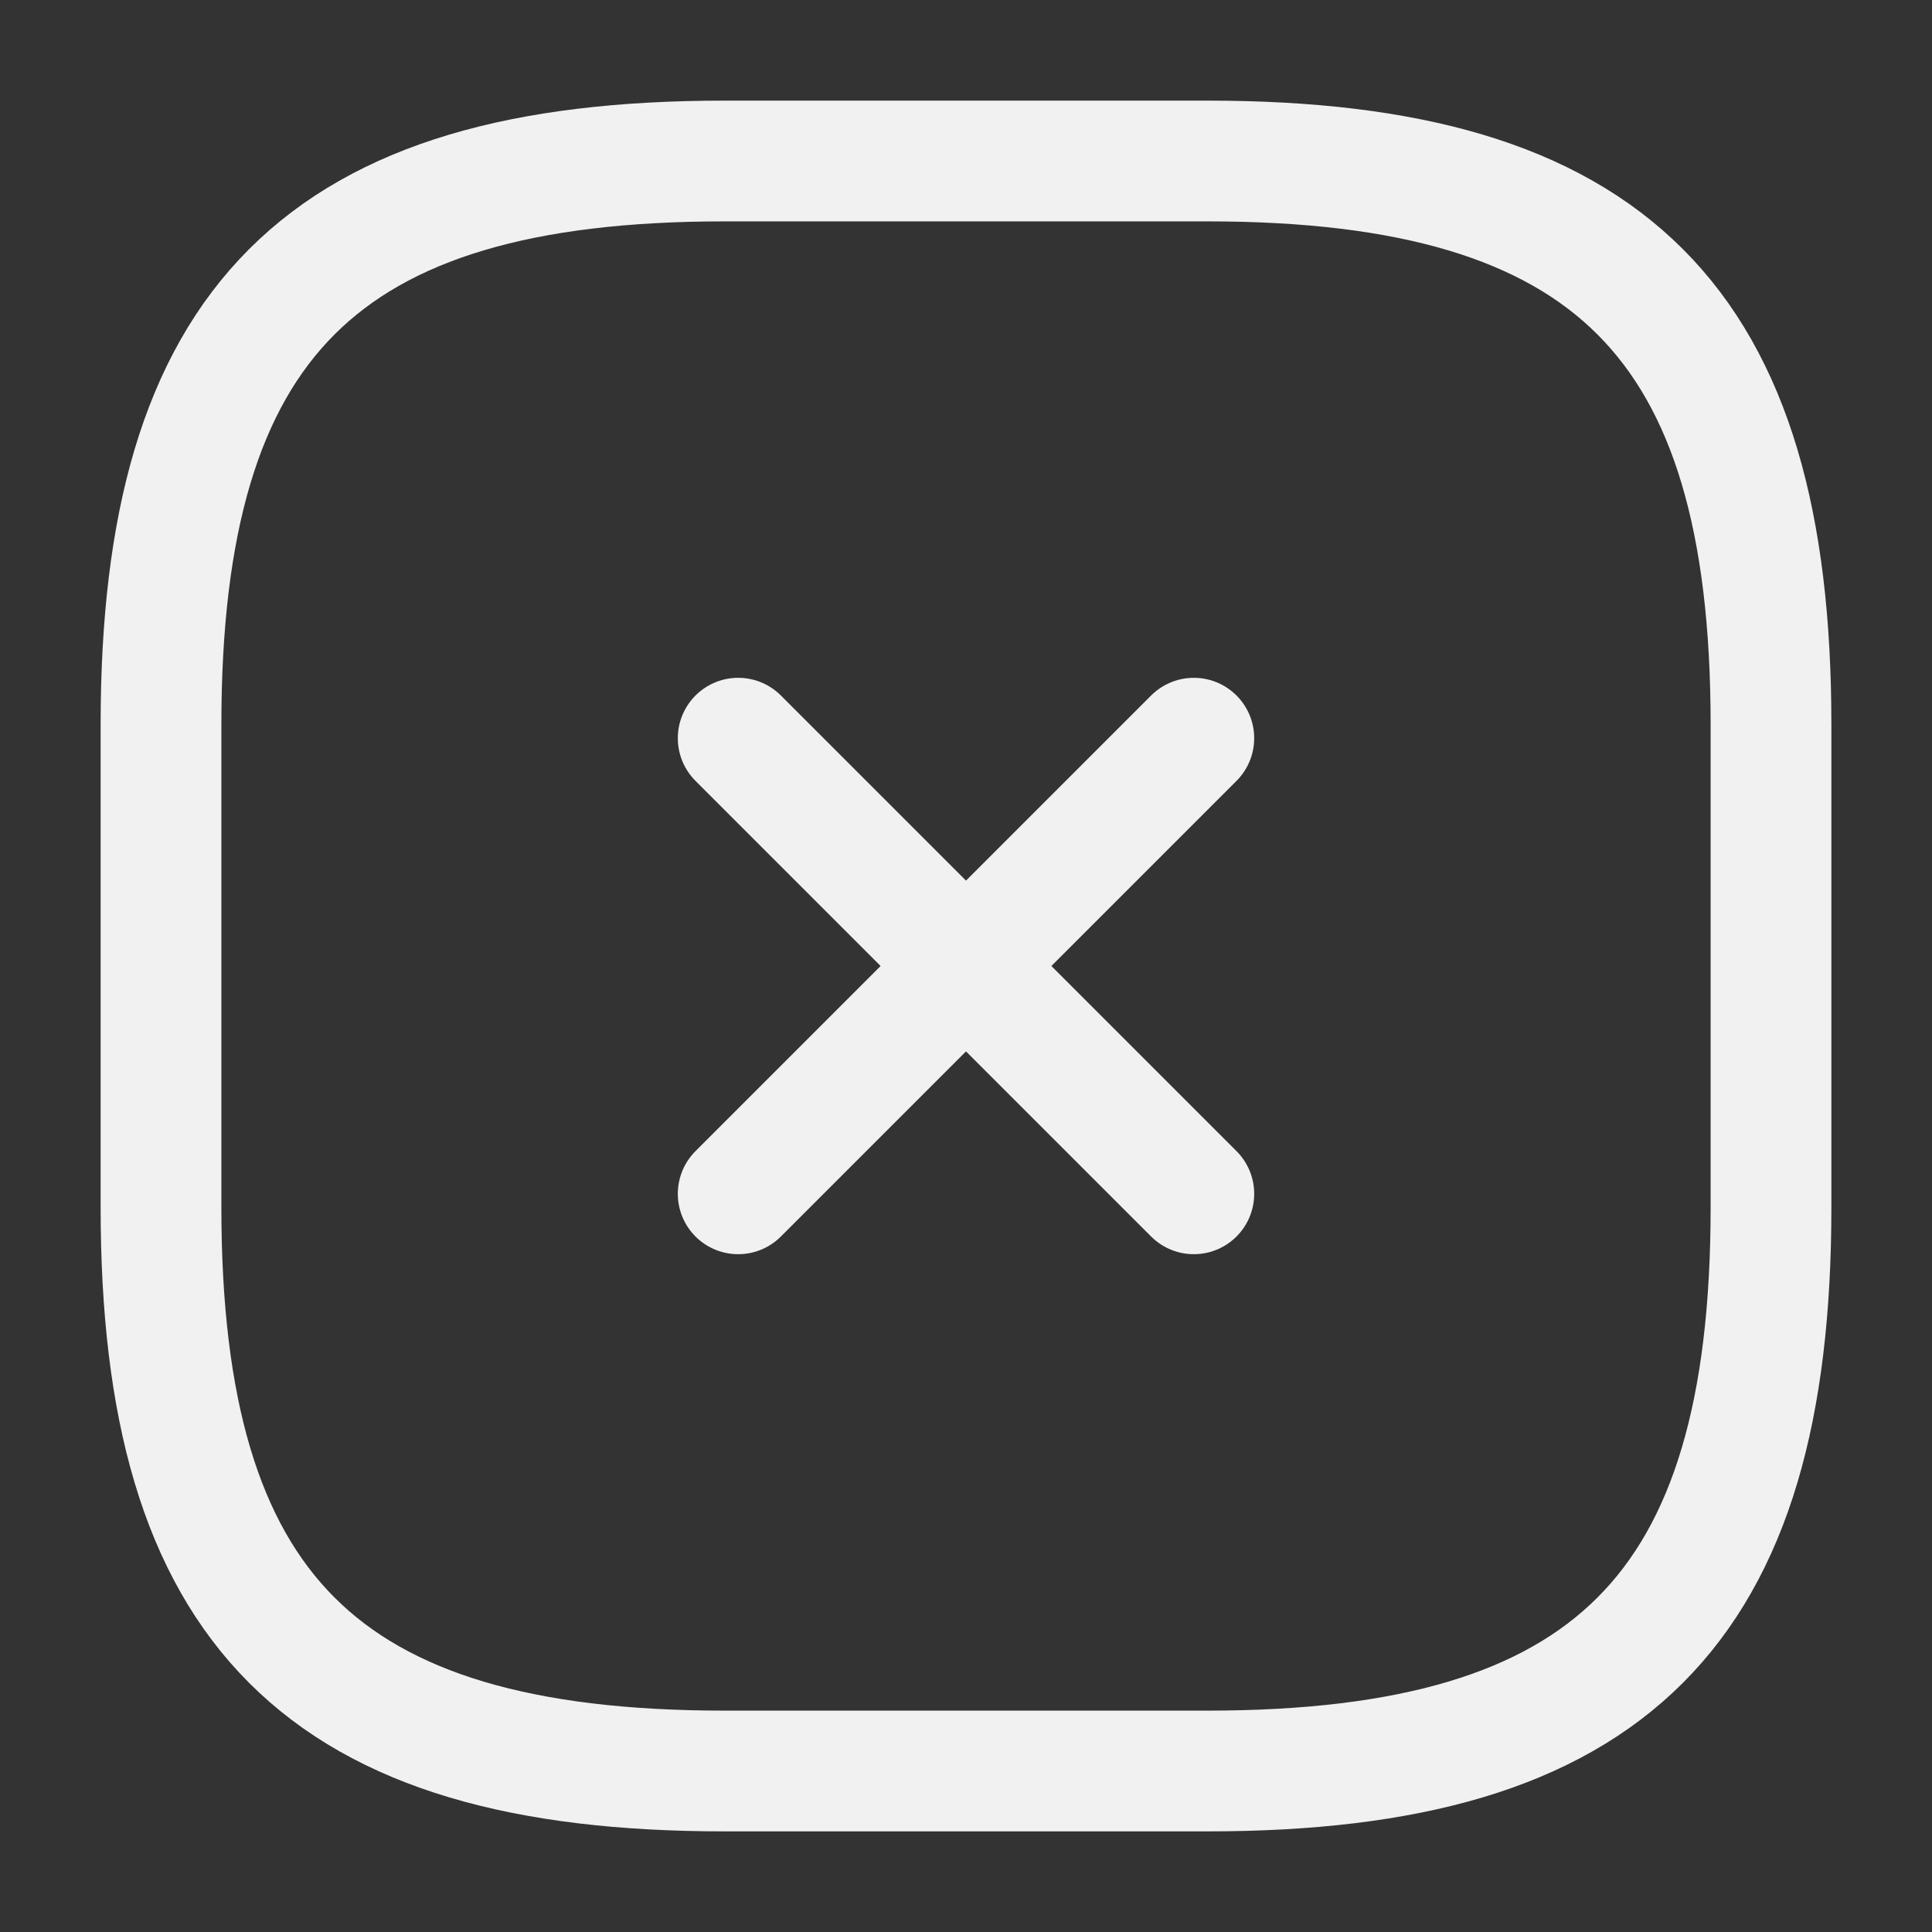 <svg width="24" height="24" viewBox="0 0 24 24" fill="none" xmlns="http://www.w3.org/2000/svg">
<rect x="0" y="0" width="24" height="24" fill="#333333" stroke="none"/>
<path d="M9.17 14.83L14.83 9.17" stroke="#F1F1F1" stroke-width="1.5" stroke-linecap="round" stroke-linejoin="round"/>
<path d="M14.83 14.83L9.17 9.17" stroke="#F1F1F1" stroke-width="1.5" stroke-linecap="round" stroke-linejoin="round"/>
<path d="M9 22H15C20 22 22 20 22 15V9C22 4 20 2 15 2H9C4 2 2 4 2 9V15C2 20 4 22 9 22Z" stroke="#F1F1F1" stroke-width="1.5" stroke-linecap="round" stroke-linejoin="round"/>
</svg>
